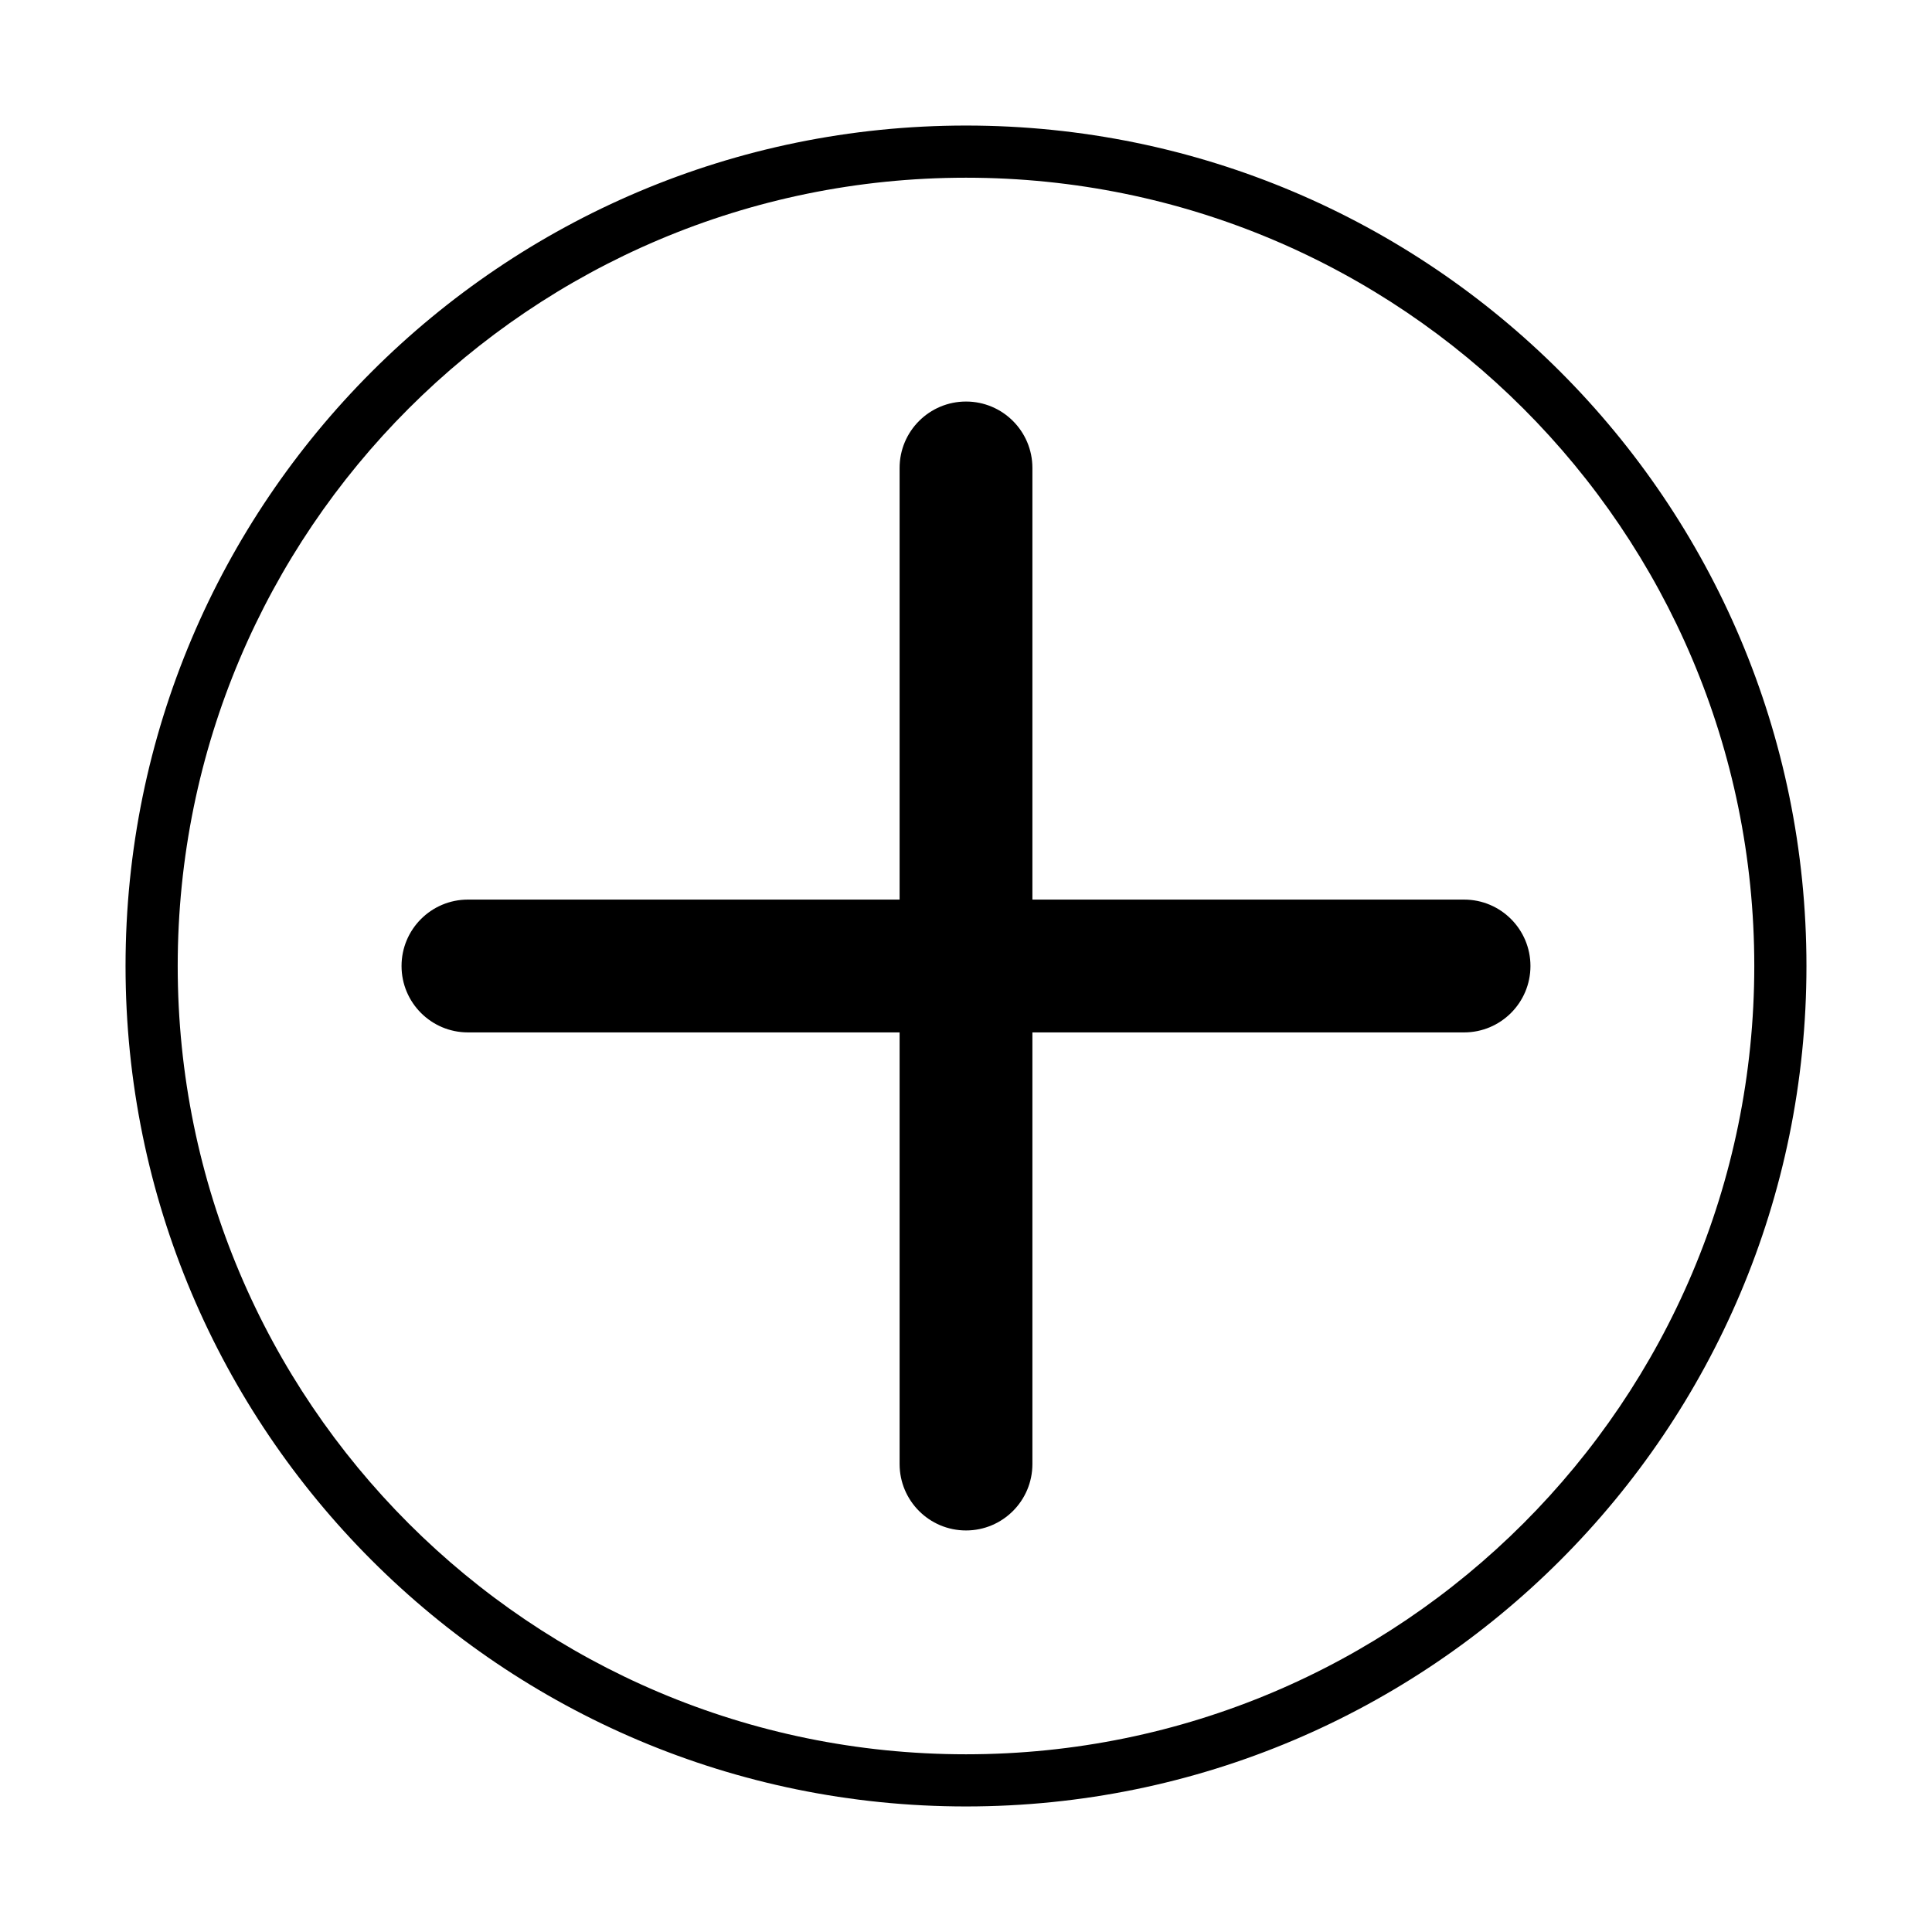 <?xml version="1.0" standalone="no"?><!DOCTYPE svg PUBLIC "-//W3C//DTD SVG 1.1//EN" "http://www.w3.org/Graphics/SVG/1.1/DTD/svg11.dtd"><svg t="1533225884411" class="icon" style="" viewBox="0 0 1024 1024" version="1.1" xmlns="http://www.w3.org/2000/svg" p-id="3447" xmlns:xlink="http://www.w3.org/1999/xlink" width="32" height="32"><defs><style type="text/css"></style></defs><path d="M511.998 66.542c-246.018 0-445.457 199.44-445.457 445.458 0 246.017 199.439 445.457 445.457 445.457 246.019 0 445.46-199.44 445.46-445.457C957.458 265.982 758.018 66.542 511.998 66.542zM511.998 929.809c-230.747 0-417.81-187.056-417.81-417.809 0-230.754 187.062-417.81 417.81-417.81 230.748 0 417.809 187.056 417.809 417.81C929.807 742.752 742.747 929.809 511.998 929.809zM775.989 476.801 547.194 476.801 547.194 248.017c0-19.438-15.755-35.194-35.182-35.194-19.448 0-35.204 15.756-35.204 35.194l0 228.784L248.029 476.8c-19.448 0-35.204 15.756-35.204 35.204 0 19.438 15.756 35.194 35.204 35.194l228.779 0 0 228.773c0 19.447 15.756 35.203 35.204 35.203 19.426 0 35.182-15.756 35.182-35.203L547.194 547.199l228.795 0c19.426 0 35.183-15.756 35.183-35.194C811.172 492.557 795.416 476.801 775.989 476.801z" p-id="3448"></path></svg>